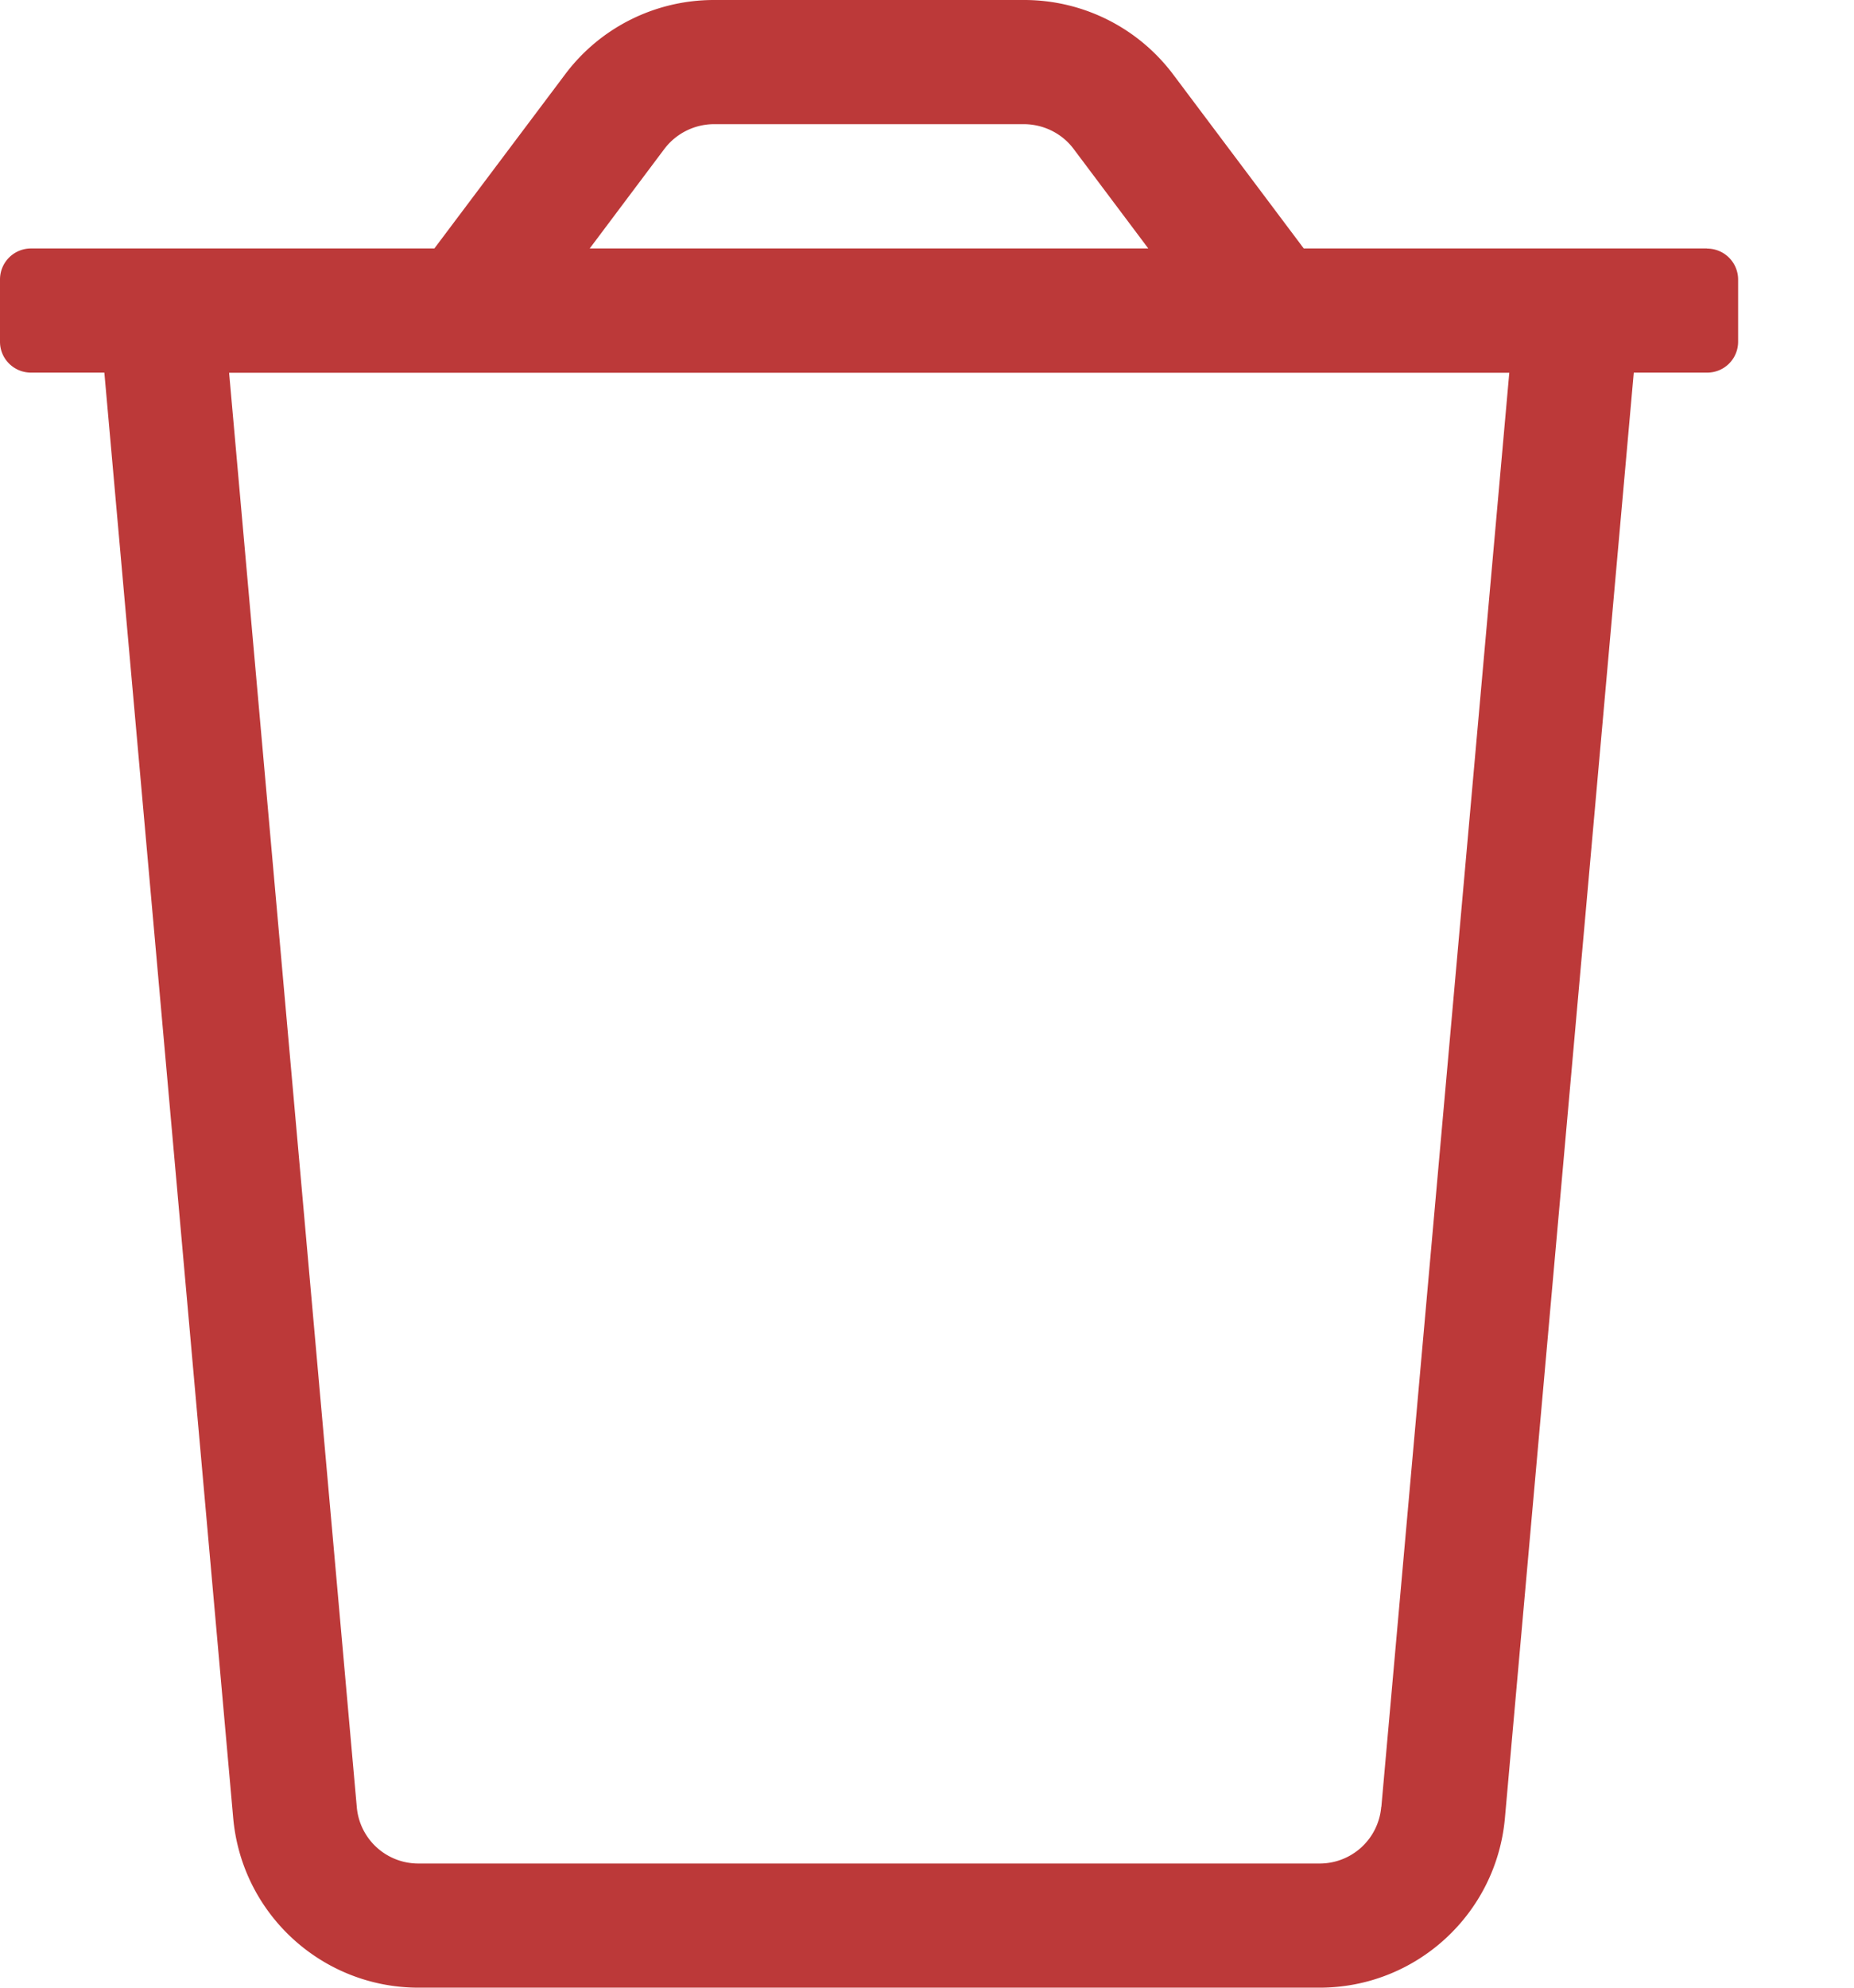 <svg width="14" height="15" viewBox="0 0 14 15" xmlns="http://www.w3.org/2000/svg">
    <path d="M12.89 1.875H9.845L8.859.562A1.406 1.406 0 0 0 7.734 0H5.391c-.443 0-.86.208-1.125.563L3.28 1.875H.234A.234.234 0 0 0 0 2.109v.47c0 .129.105.233.234.233h.554l.973 10.908c.065.725.672 1.28 1.4 1.28h6.803c.728 0 1.335-.555 1.4-1.28l.973-10.908h.554c.13 0 .234-.104.234-.234V2.11a.234.234 0 0 0-.234-.234zm-7.874-.75A.472.472 0 0 1 5.39.937h2.343c.148.001.287.07.375.188l.563.75H4.453l.563-.75zm5.414 12.51a.466.466 0 0 1-.466.428H3.16a.466.466 0 0 1-.466-.428L1.73 2.813h9.667l-.966 10.822z" fill="#BC3939" fill-rule="nonzero"/>
</svg>
